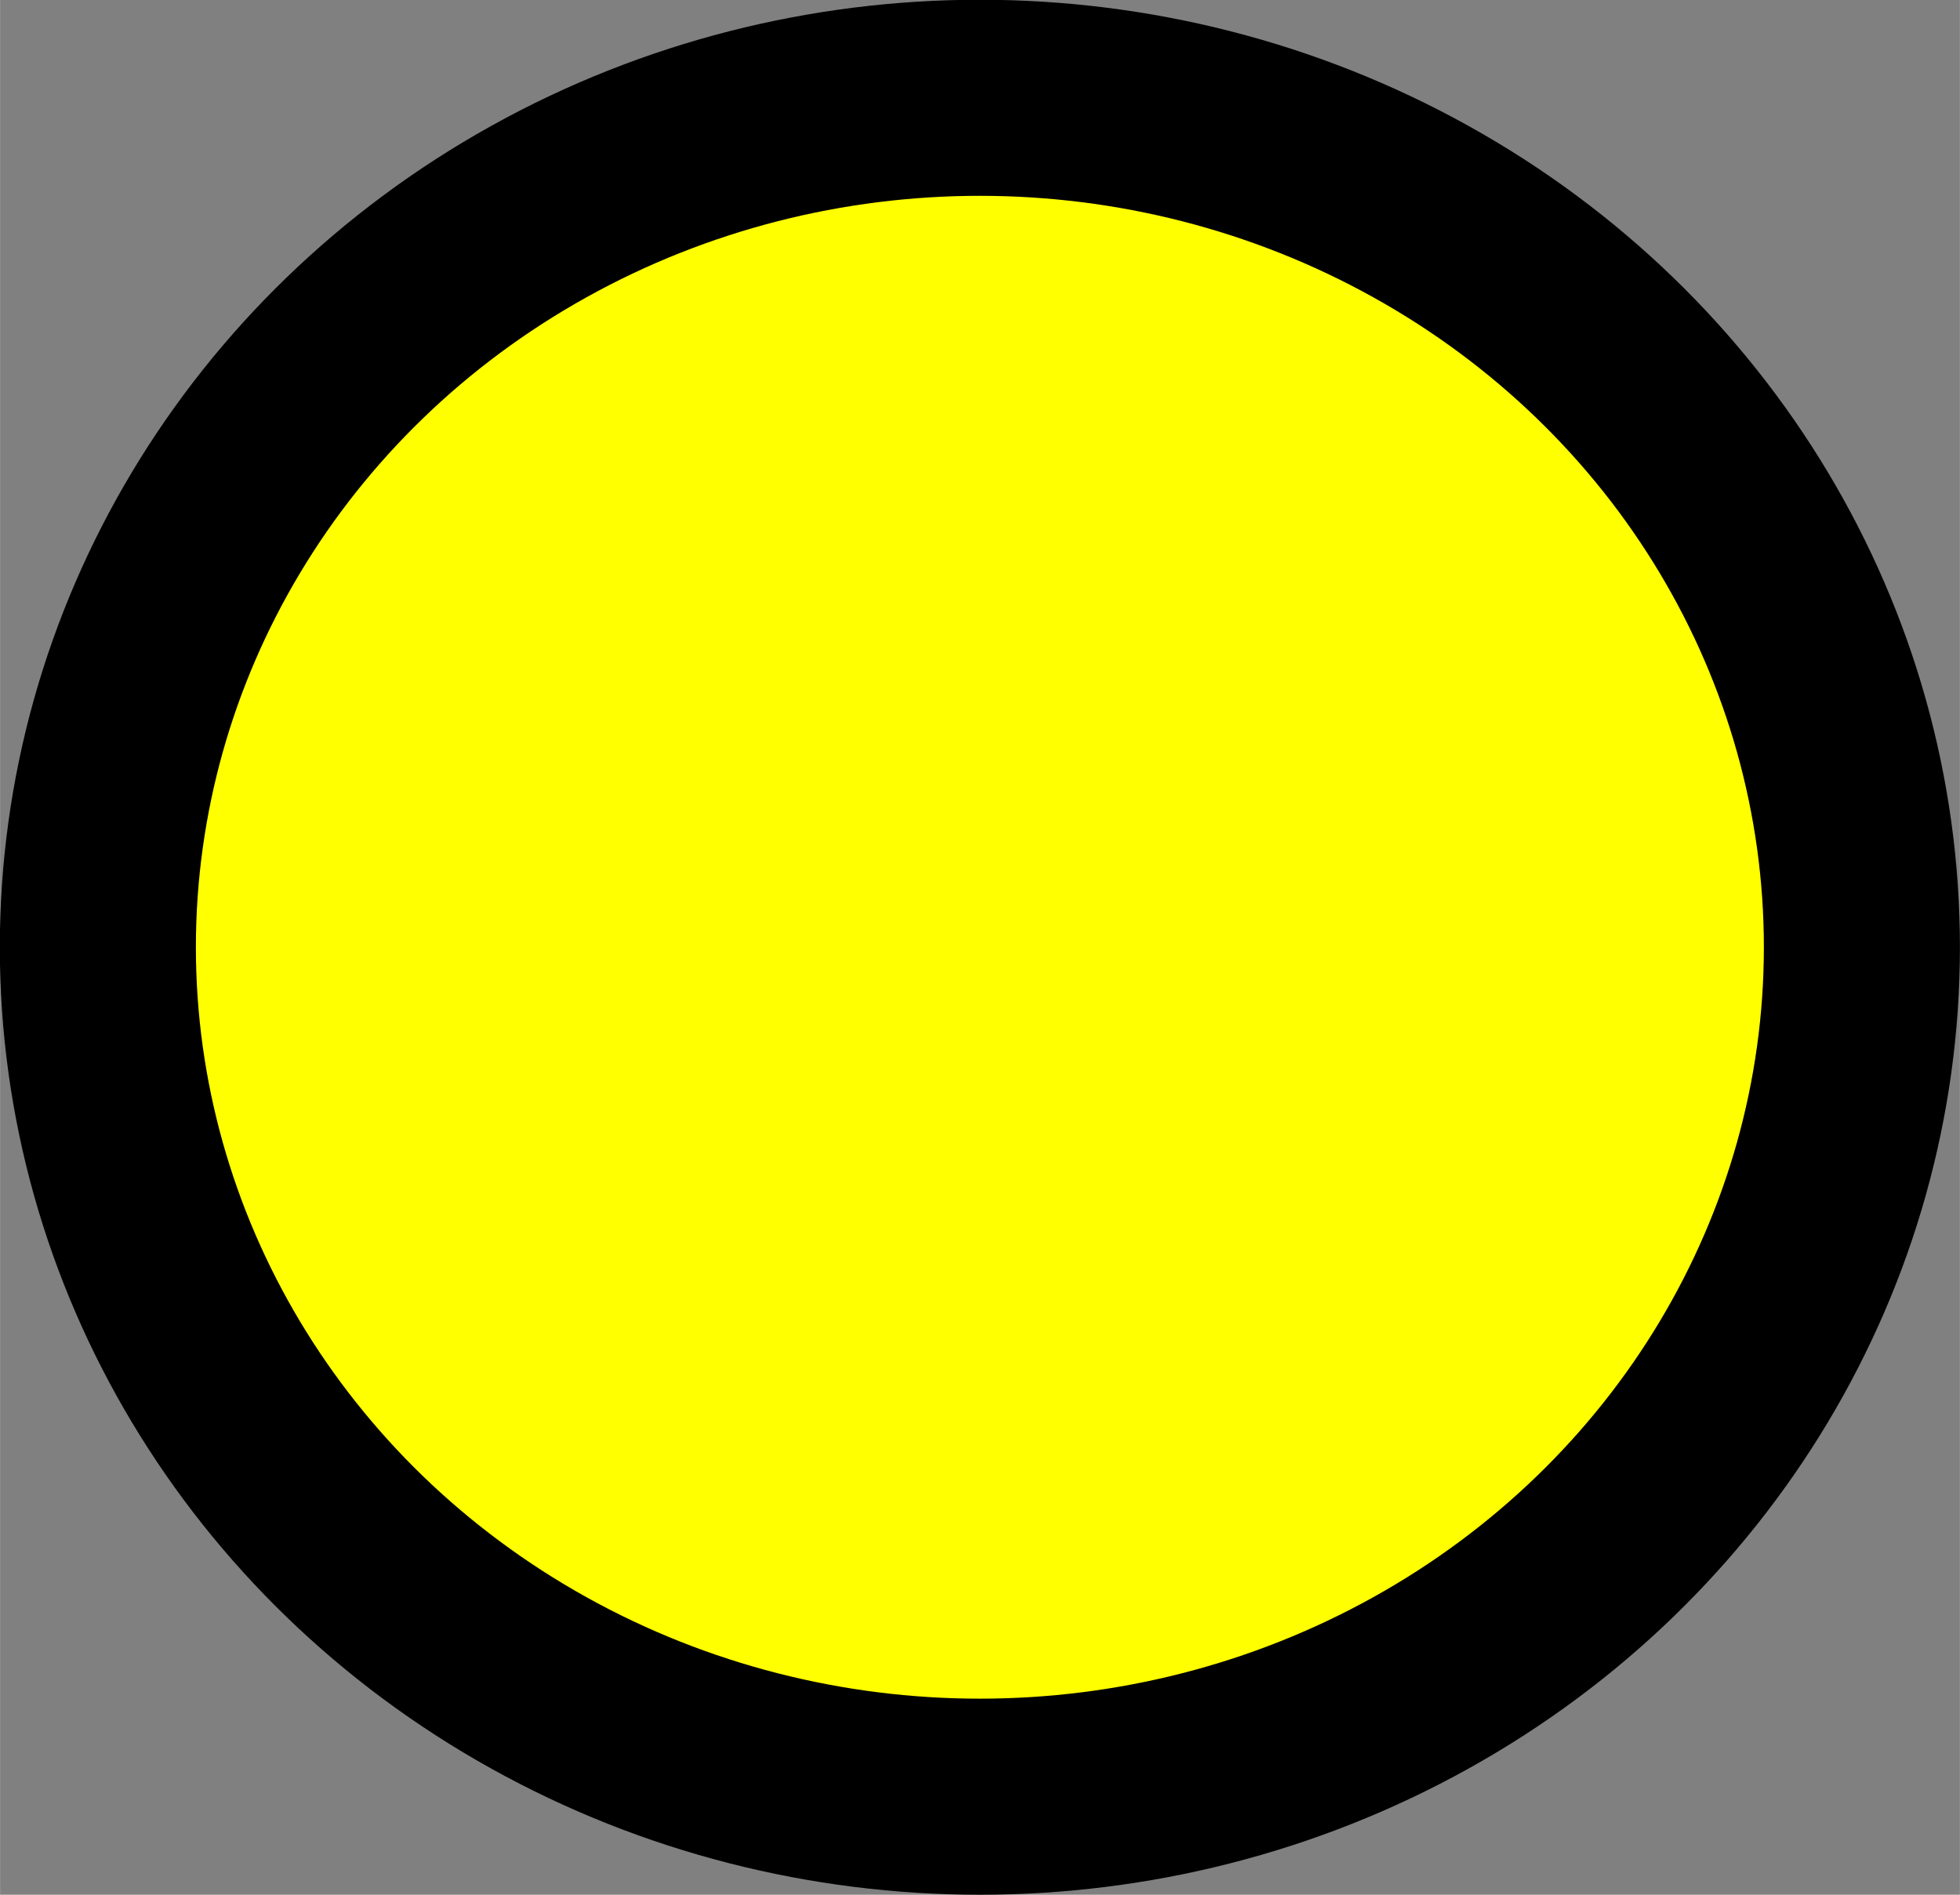 <?xml version="1.0" encoding="UTF-8" standalone="no"?>
<!-- Created with Inkscape (http://www.inkscape.org/) -->

<svg
   width="30"
   height="29"
   viewBox="0 0 7.937 7.673"
   version="1.1"
   id="svg25540"
   inkscape:version="1.2.1 (9c6d41e410, 2022-07-14)"
   sodipodi:docname="p3.svg"
   xmlns:inkscape="http://www.inkscape.org/namespaces/inkscape"
   xmlns:sodipodi="http://sodipodi.sourceforge.net/DTD/sodipodi-0.dtd"
   xmlns="http://www.w3.org/2000/svg"
   xmlns:svg="http://www.w3.org/2000/svg">
  <rect x="0" y="0" width="7.937" height="7.673" fill="#808080" stroke="none"/>
  <sodipodi:namedview
     id="namedview25542"
     pagecolor="#ffffff"
     bordercolor="#666666"
     borderopacity="1.0"
     inkscape:showpageshadow="2"
     inkscape:pageopacity="0.0"
     inkscape:pagecheckerboard="0"
     inkscape:deskcolor="#d1d1d1"
     inkscape:document-units="px"
     showgrid="false"
     inkscape:zoom="0.46769781"
     inkscape:cx="23.51946"
     inkscape:cy="-333.54871"
     inkscape:window-width="1366"
     inkscape:window-height="705"
     inkscape:window-x="-8"
     inkscape:window-y="-8"
     inkscape:window-maximized="1"
     inkscape:current-layer="layer1" />
  <defs
     id="defs25537" />
  <g
     inkscape:label="Capa 1"
     inkscape:groupmode="layer"
     id="layer1"
     transform="translate(-186.094,-192.148)">
    <ellipse
       style="fill:#ffff00;fill-opacity:1;fill-rule:evenodd;stroke:#000000;stroke-width:0.794;stroke-linecap:round;stroke-dasharray:none;stroke-opacity:1"
       id="path18436-57"
       cx="190.062"
       cy="195.984"
       rx="3.572"
       ry="3.44"
       inkscape:export-filename="p3.png"
       inkscape:export-xdpi="72.0241"
       inkscape:export-ydpi="72.0241" />
  </g>
</svg>
